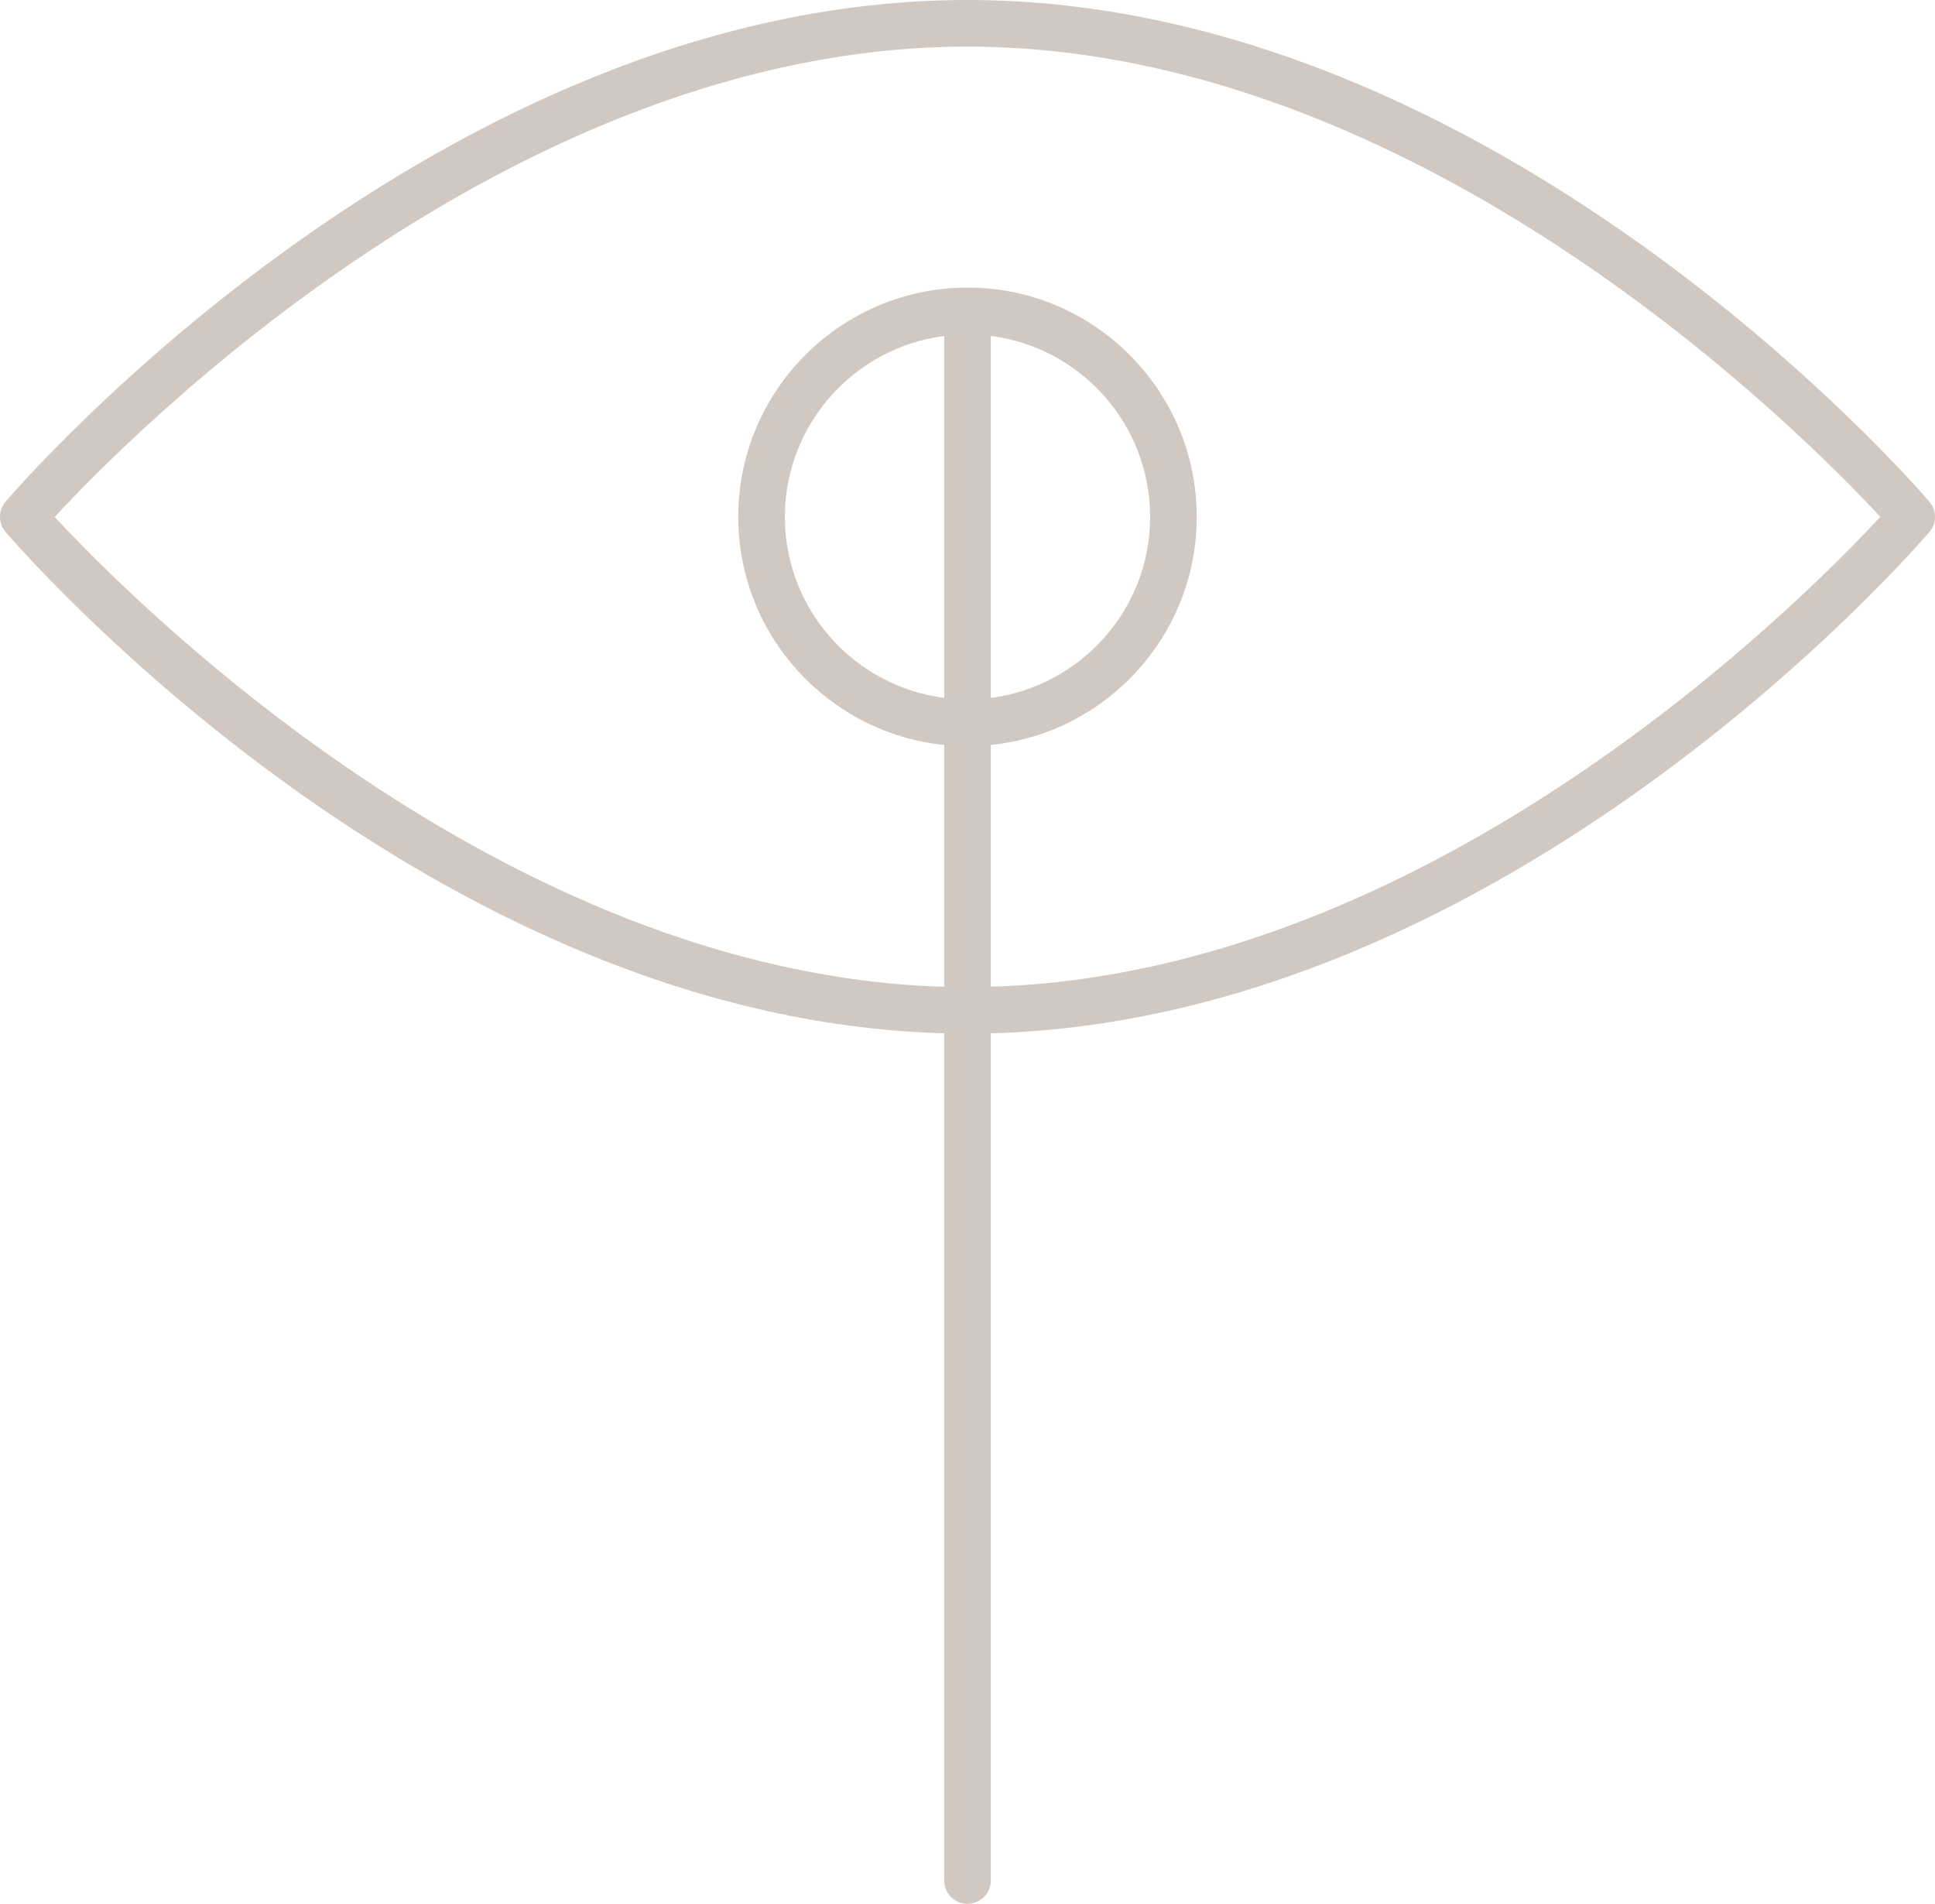 <?xml version="1.0" encoding="utf-8"?>
<!-- Generator: Adobe Illustrator 23.0.0, SVG Export Plug-In . SVG Version: 6.00 Build 0)  -->
<svg version="1.1" id="Layer_1" xmlns="http://www.w3.org/2000/svg" xmlns:xlink="http://www.w3.org/1999/xlink" x="0px" y="0px"
	 viewBox="0 0 207.56 204.23" style="enable-background:new 0 0 207.56 204.23;" xml:space="preserve">
<style type="text/css">
	.st0{fill:none;}
	.st1{fill:#D1C8C1;}
</style>
<g>
	<path class="st0" d="M123.37,55.44c0-9.96-7.47-18.18-17.09-19.42v38.83C115.9,73.62,123.37,65.4,123.37,55.44z"/>
	<path class="st0" d="M84.18,55.44c0,9.95,7.47,18.18,17.09,19.41V36.03C91.65,37.26,84.18,45.49,84.18,55.44z"/>
	<path class="st0" d="M103.78,5C55.11,5,14.03,46.62,5.87,55.44c8.03,8.67,47.89,49.02,95.41,50.4V79.91
		c-12.39-1.26-22.09-11.75-22.09-24.47c0-13.56,11.02-24.58,24.58-24.59c0,0,0.01,0,0.01,0c0,0,0.01,0,0.01,0
		c13.56,0.01,24.58,11.04,24.58,24.59c0,12.72-9.7,23.21-22.09,24.47v25.94c47.57-1.38,87.39-41.73,95.41-50.4
		C193.52,46.62,152.4,5,103.78,5z"/>
	<path class="st1" d="M206.95,53.81C205.07,51.62,160.21,0,103.78,0C47.34,0,2.48,51.62,0.6,53.81c-0.8,0.94-0.8,2.32,0,3.25
		c1.85,2.16,45.42,52.29,100.68,53.78v90.88c0,1.38,1.12,2.5,2.5,2.5s2.5-1.12,2.5-2.5v-90.88c55.26-1.48,98.82-51.61,100.68-53.78
		C207.76,56.13,207.76,54.75,206.95,53.81z M123.37,55.44c0,9.96-7.47,18.18-17.09,19.42V36.03
		C115.9,37.26,123.37,45.49,123.37,55.44z M101.28,74.86c-9.62-1.23-17.09-9.46-17.09-19.41s7.47-18.18,17.09-19.41V74.86z
		 M106.28,105.84V79.91c12.39-1.26,22.09-11.75,22.09-24.47c0-13.56-11.03-24.59-24.58-24.59c0,0-0.01,0-0.01,0c0,0-0.01,0-0.01,0
		c-13.56,0.01-24.58,11.04-24.58,24.59c0,12.72,9.7,23.21,22.09,24.47v25.94c-47.52-1.38-87.38-41.73-95.41-50.4
		C14.03,46.62,55.11,5,103.78,5c48.62,0,89.74,41.62,97.91,50.44C193.67,64.11,153.84,104.46,106.28,105.84z"/>
</g>
</svg>
